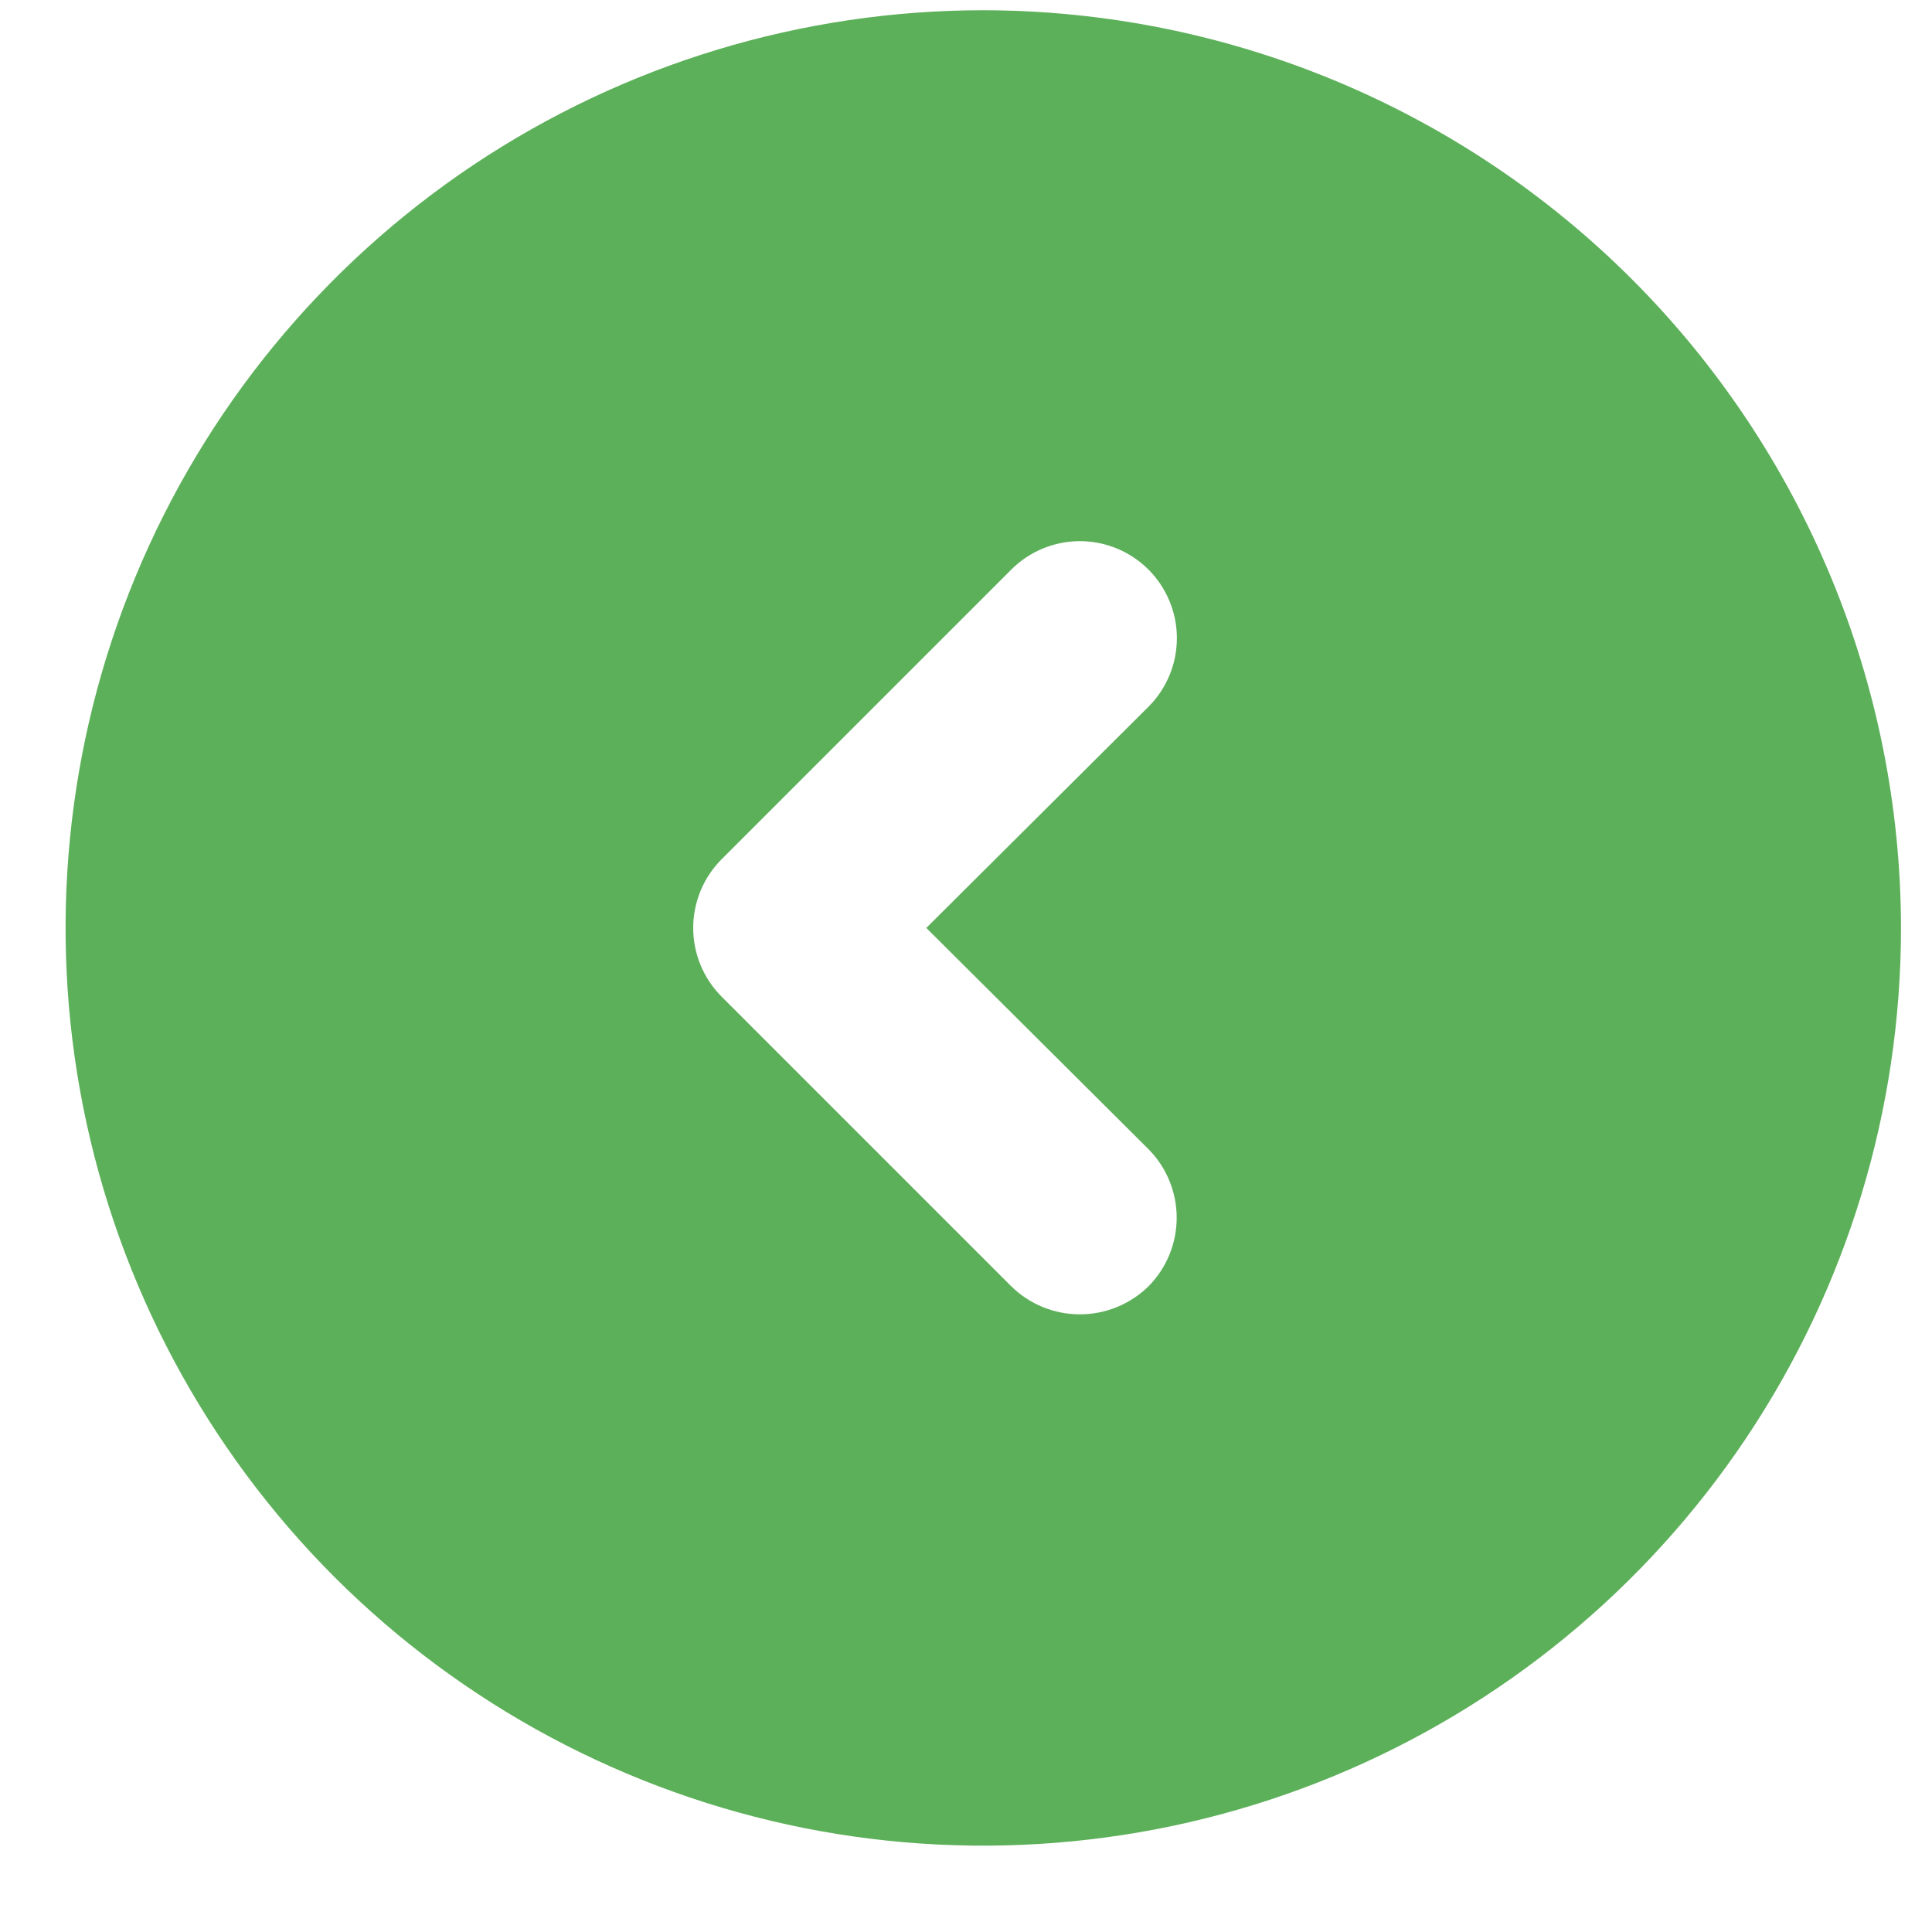 <svg width="20" height="20" viewBox="0 0 20 20" fill="none" xmlns="http://www.w3.org/2000/svg">
<path d="M10.179 0.106C8.3 0.106 6.463 0.664 4.901 1.707C3.339 2.751 2.121 4.235 1.402 5.971C0.683 7.707 0.495 9.617 0.861 11.46C1.228 13.302 2.133 14.995 3.461 16.324C4.79 17.652 6.483 18.557 8.325 18.924C10.168 19.29 12.078 19.102 13.814 18.383C15.55 17.664 17.034 16.446 18.078 14.884C19.122 13.322 19.679 11.485 19.679 9.606C19.676 7.088 18.675 4.673 16.894 2.891C15.113 1.11 12.697 0.109 10.179 0.106ZM11.889 11.896C12.076 12.085 12.181 12.34 12.181 12.606C12.181 12.872 12.076 13.127 11.889 13.316C11.699 13.502 11.444 13.606 11.179 13.606C10.913 13.606 10.658 13.502 10.469 13.316L7.469 10.316C7.281 10.127 7.176 9.872 7.176 9.606C7.176 9.34 7.281 9.085 7.469 8.896L10.469 5.896C10.657 5.708 10.912 5.602 11.179 5.602C11.445 5.602 11.7 5.708 11.889 5.896C12.077 6.085 12.183 6.34 12.183 6.606C12.183 6.873 12.077 7.128 11.889 7.316L9.589 9.606L11.889 11.896Z" fill="#5DB05A"/>
</svg>
